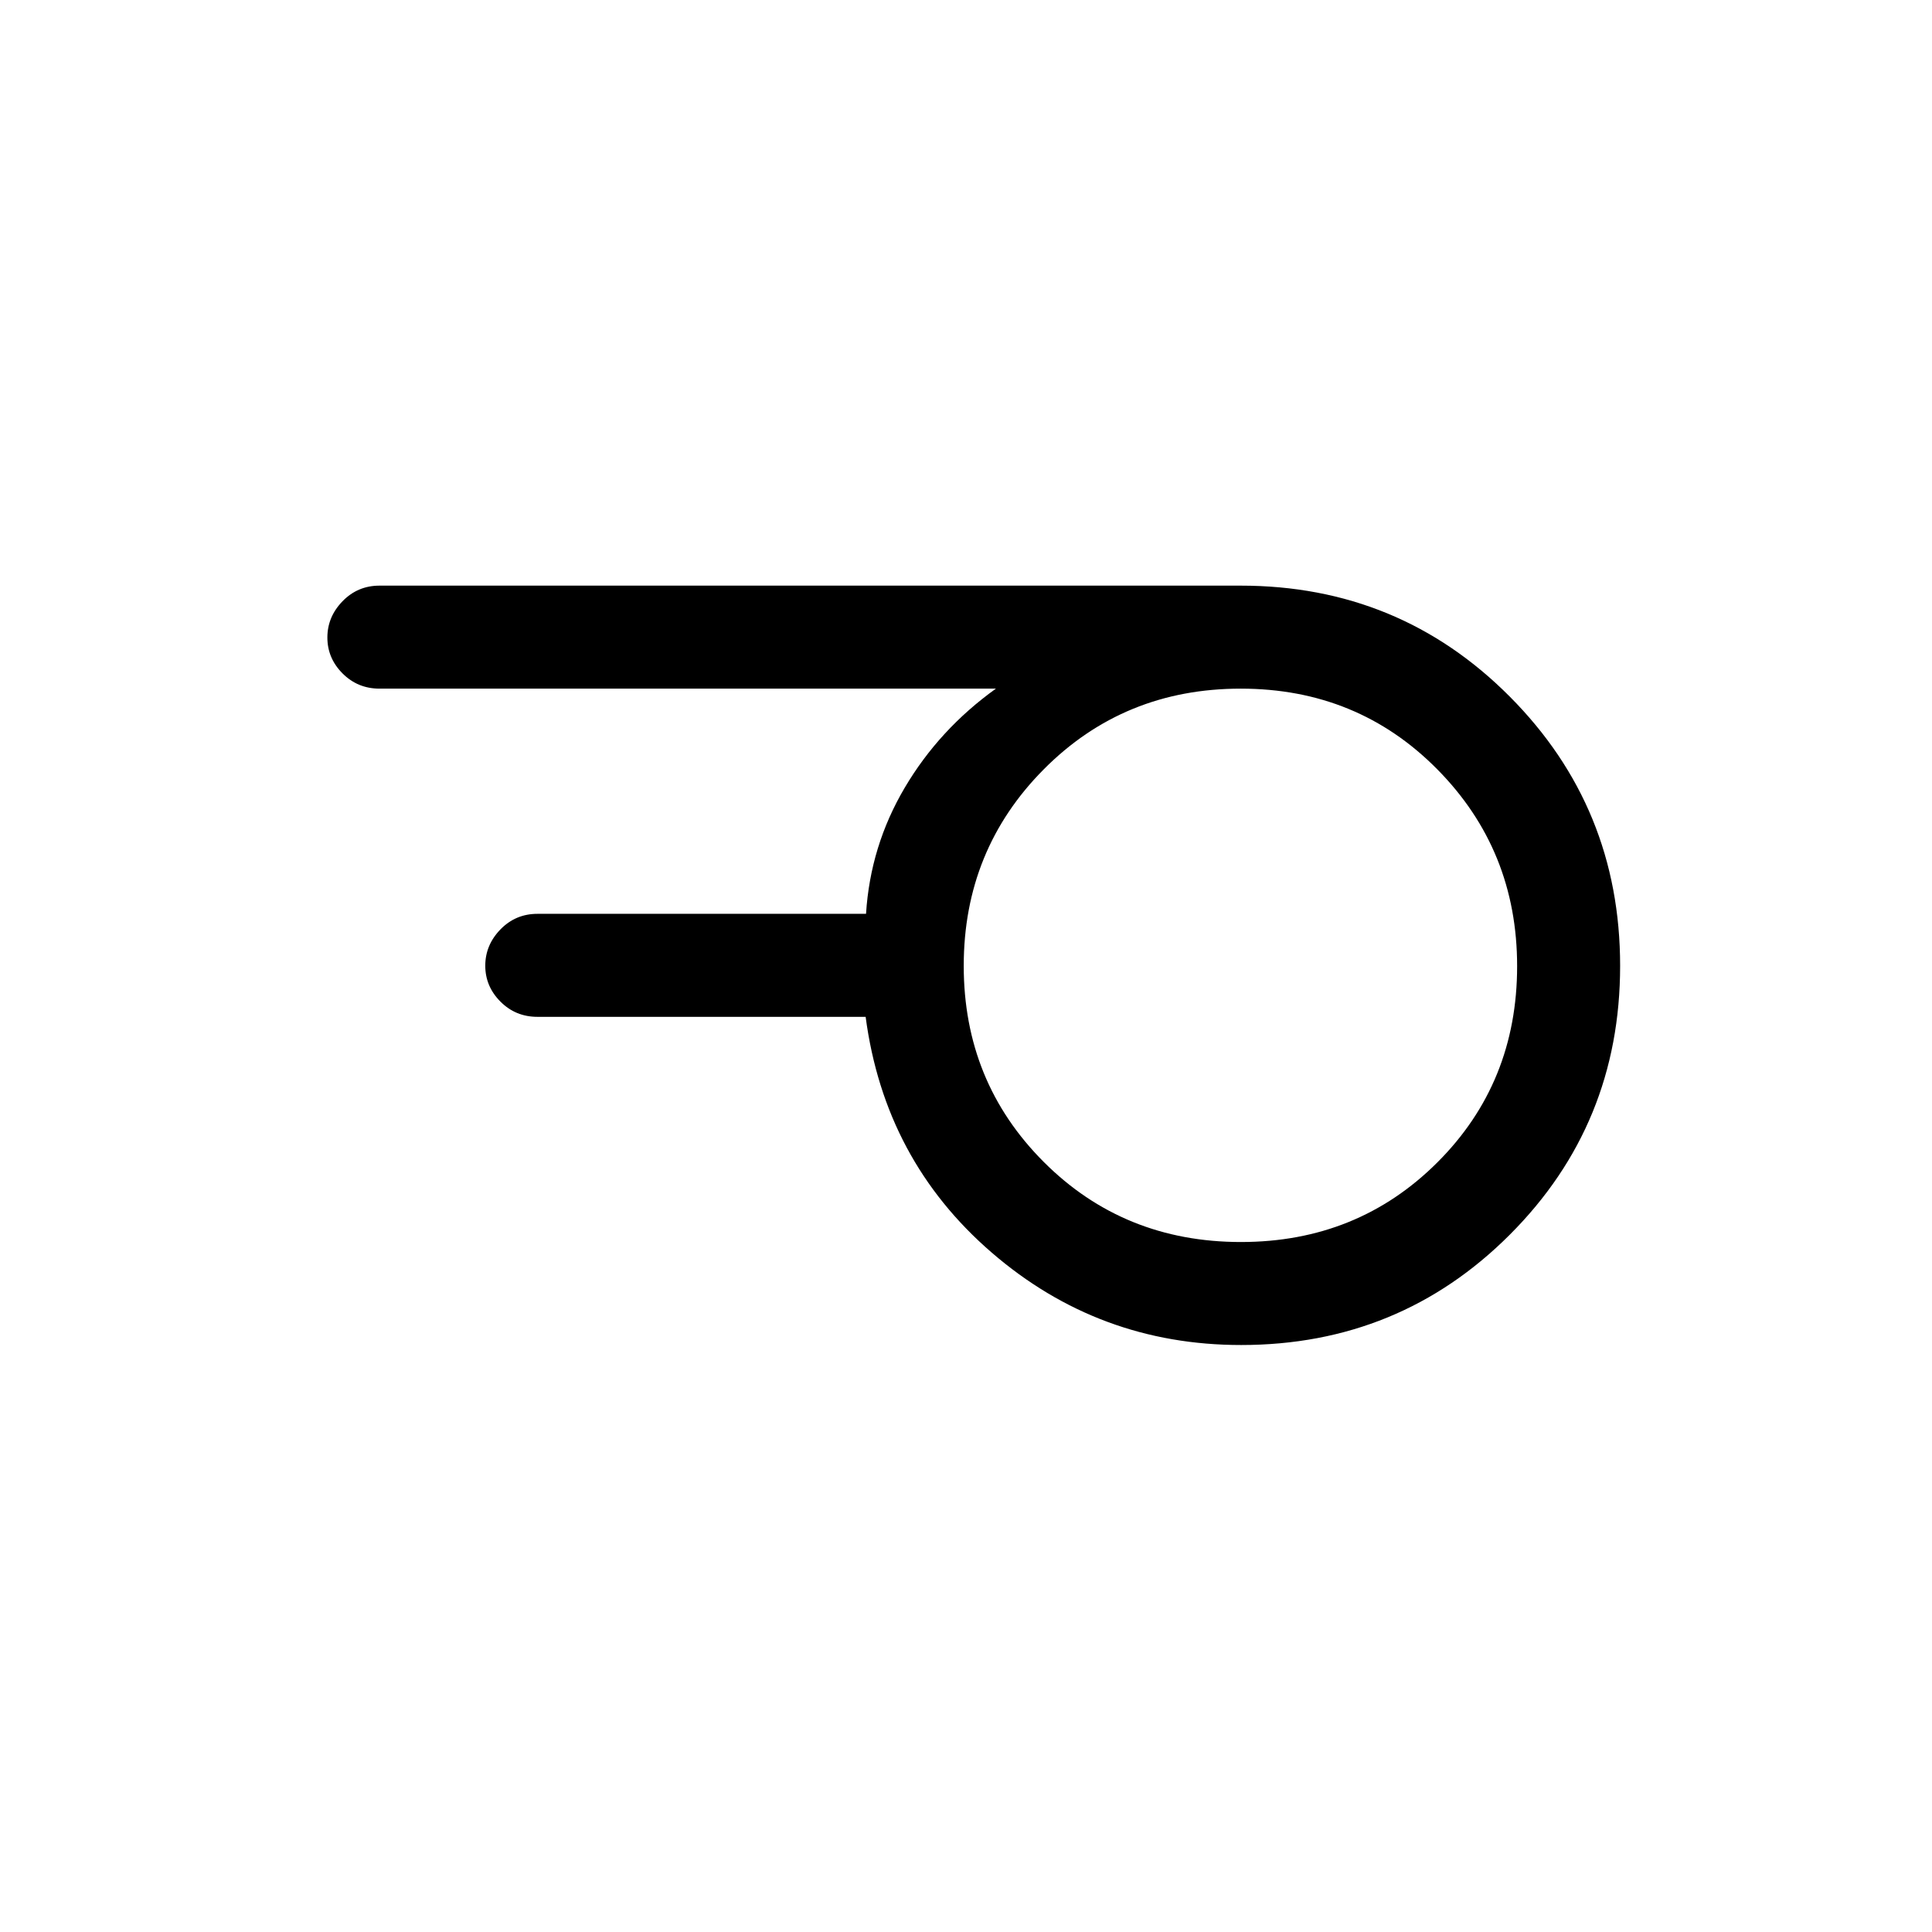 <svg xmlns="http://www.w3.org/2000/svg" height="40" viewBox="0 -960 960 960" width="40"><path d="M616.63-342.85q57.96 0 97.59-39.56t39.63-97.52q0-57.63-39.63-97.76t-97.7-40.13q-58.06 0-97.85 40.06-39.8 40.06-39.8 97.69 0 57.63 39.76 97.43 39.75 39.79 98 39.79Zm.06 51.18q-70.72 0-123.92-45.93-53.21-45.94-62.64-117.14H267.05q-10.86 0-18.39-7.57-7.53-7.56-7.53-17.83t7.53-18.03q7.53-7.75 18.39-7.75h163.28q2.11-33.7 19.25-62.71 17.15-29.01 45.29-49.19H188.59q-10.86 0-18.39-7.57-7.53-7.56-7.53-17.83t7.53-18.02q7.53-7.76 18.39-7.76h427.88q78.86 0 133.71 55.12 54.85 55.11 54.85 133.81t-54.79 133.55q-54.78 54.85-133.55 54.85Z"/></svg>